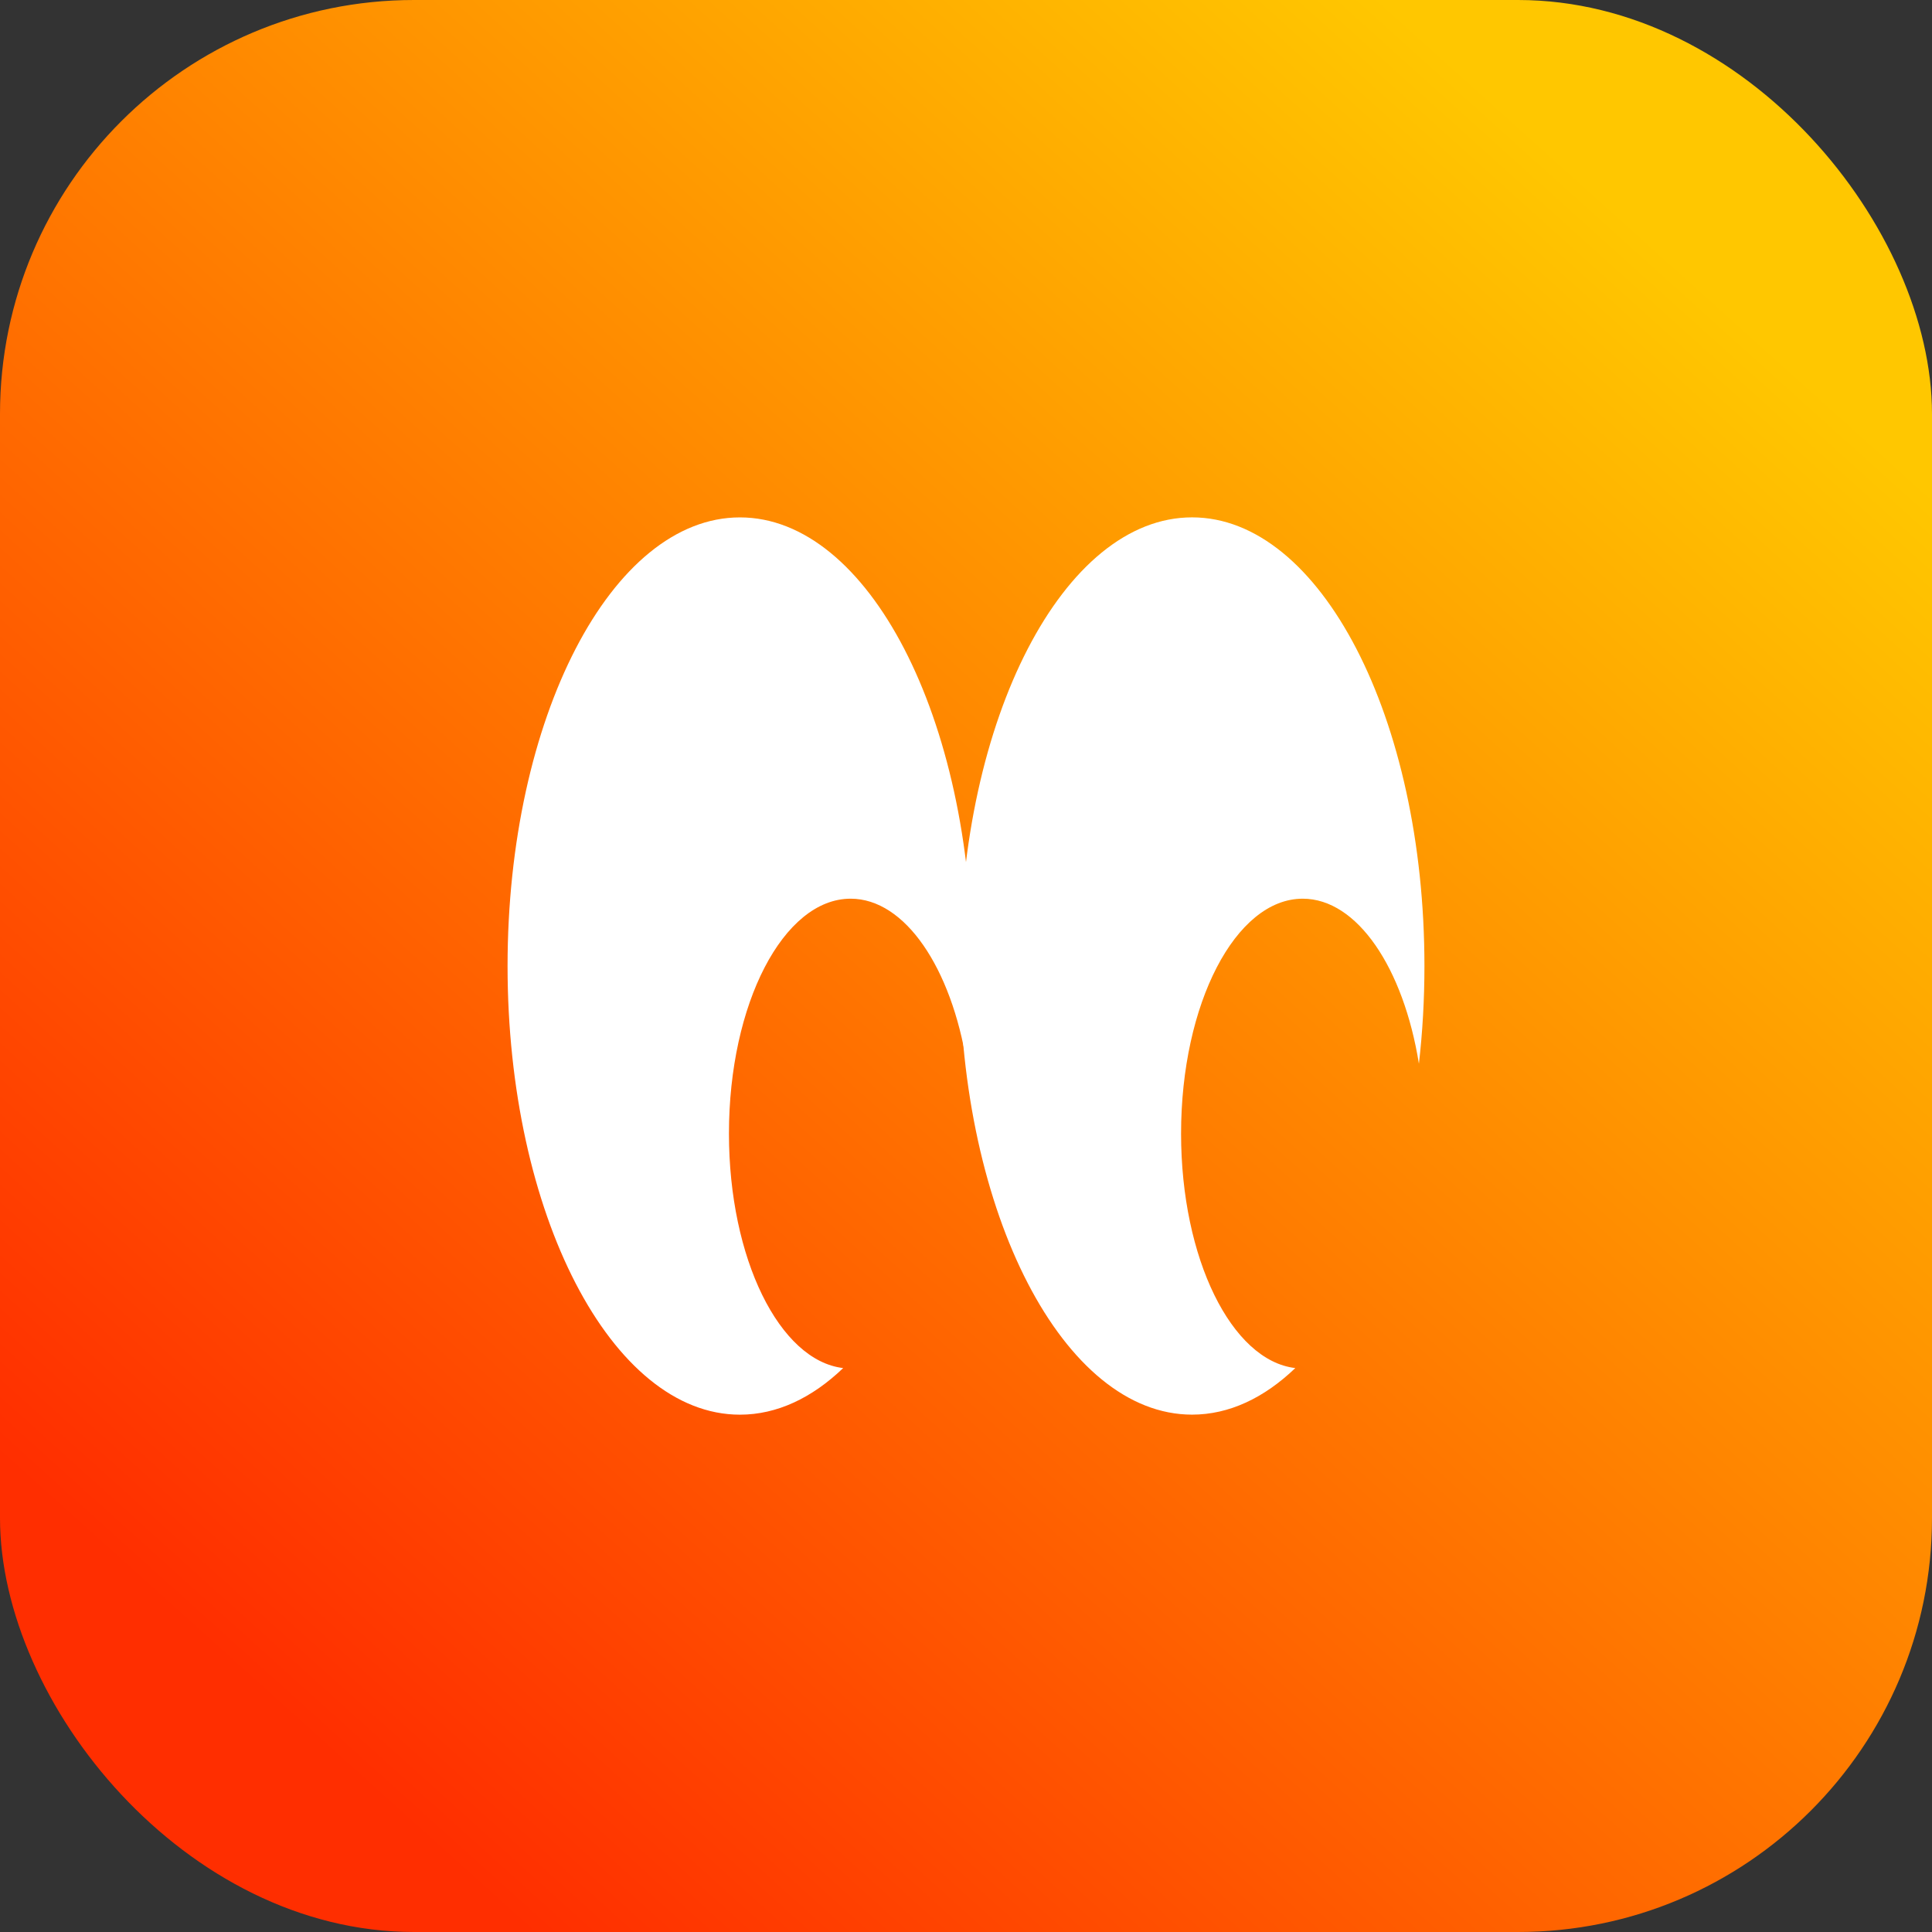 <svg width="56" height="56" viewBox="0 0 56 56" fill="none" xmlns="http://www.w3.org/2000/svg">
<rect x="0" y="0" width="56" height="56" fill="#333333" stroke="none"/>
<defs>
<linearGradient id='background' gradientUnits='userSpaceOnUse' x1='97.25%' y1='-2.48%' x2='2.75%' y2='102.48%'>
<stop offset='.134' stop-color='#FFC700'/>
<stop offset='.871' stop-color='#FF2E00'/>
</linearGradient>
</defs>

<rect width="56" height="56" rx="12" fill="url(#background)"/>
<path fill-rule="evenodd" clip-rule="evenodd" d="M28.022 30.826C28.127 29.916 28.182 28.971 28.182 28.001C28.182 20.819 25.166 14.997 21.447 14.997C17.727 14.997 14.712 20.819 14.712 28.001C14.712 35.183 17.727 41.005 21.447 41.005C22.522 41.005 23.538 40.519 24.44 39.654C22.593 39.438 21.129 36.478 21.129 32.857C21.129 29.097 22.708 26.049 24.656 26.049C26.237 26.049 27.575 28.058 28.022 30.826Z" fill="white"/>
<path fill-rule="evenodd" clip-rule="evenodd" d="M41.128 30.832C41.233 29.921 41.288 28.973 41.288 28C41.288 20.818 38.273 14.996 34.553 14.996C30.834 14.996 27.818 20.818 27.818 28C27.818 35.182 30.834 41.004 34.553 41.004C35.628 41.004 36.644 40.518 37.545 39.654C35.698 39.439 34.234 36.478 34.234 32.858C34.234 29.097 35.813 26.049 37.76 26.049C39.343 26.049 40.681 28.061 41.128 30.832Z" fill="white"/>
</svg>
